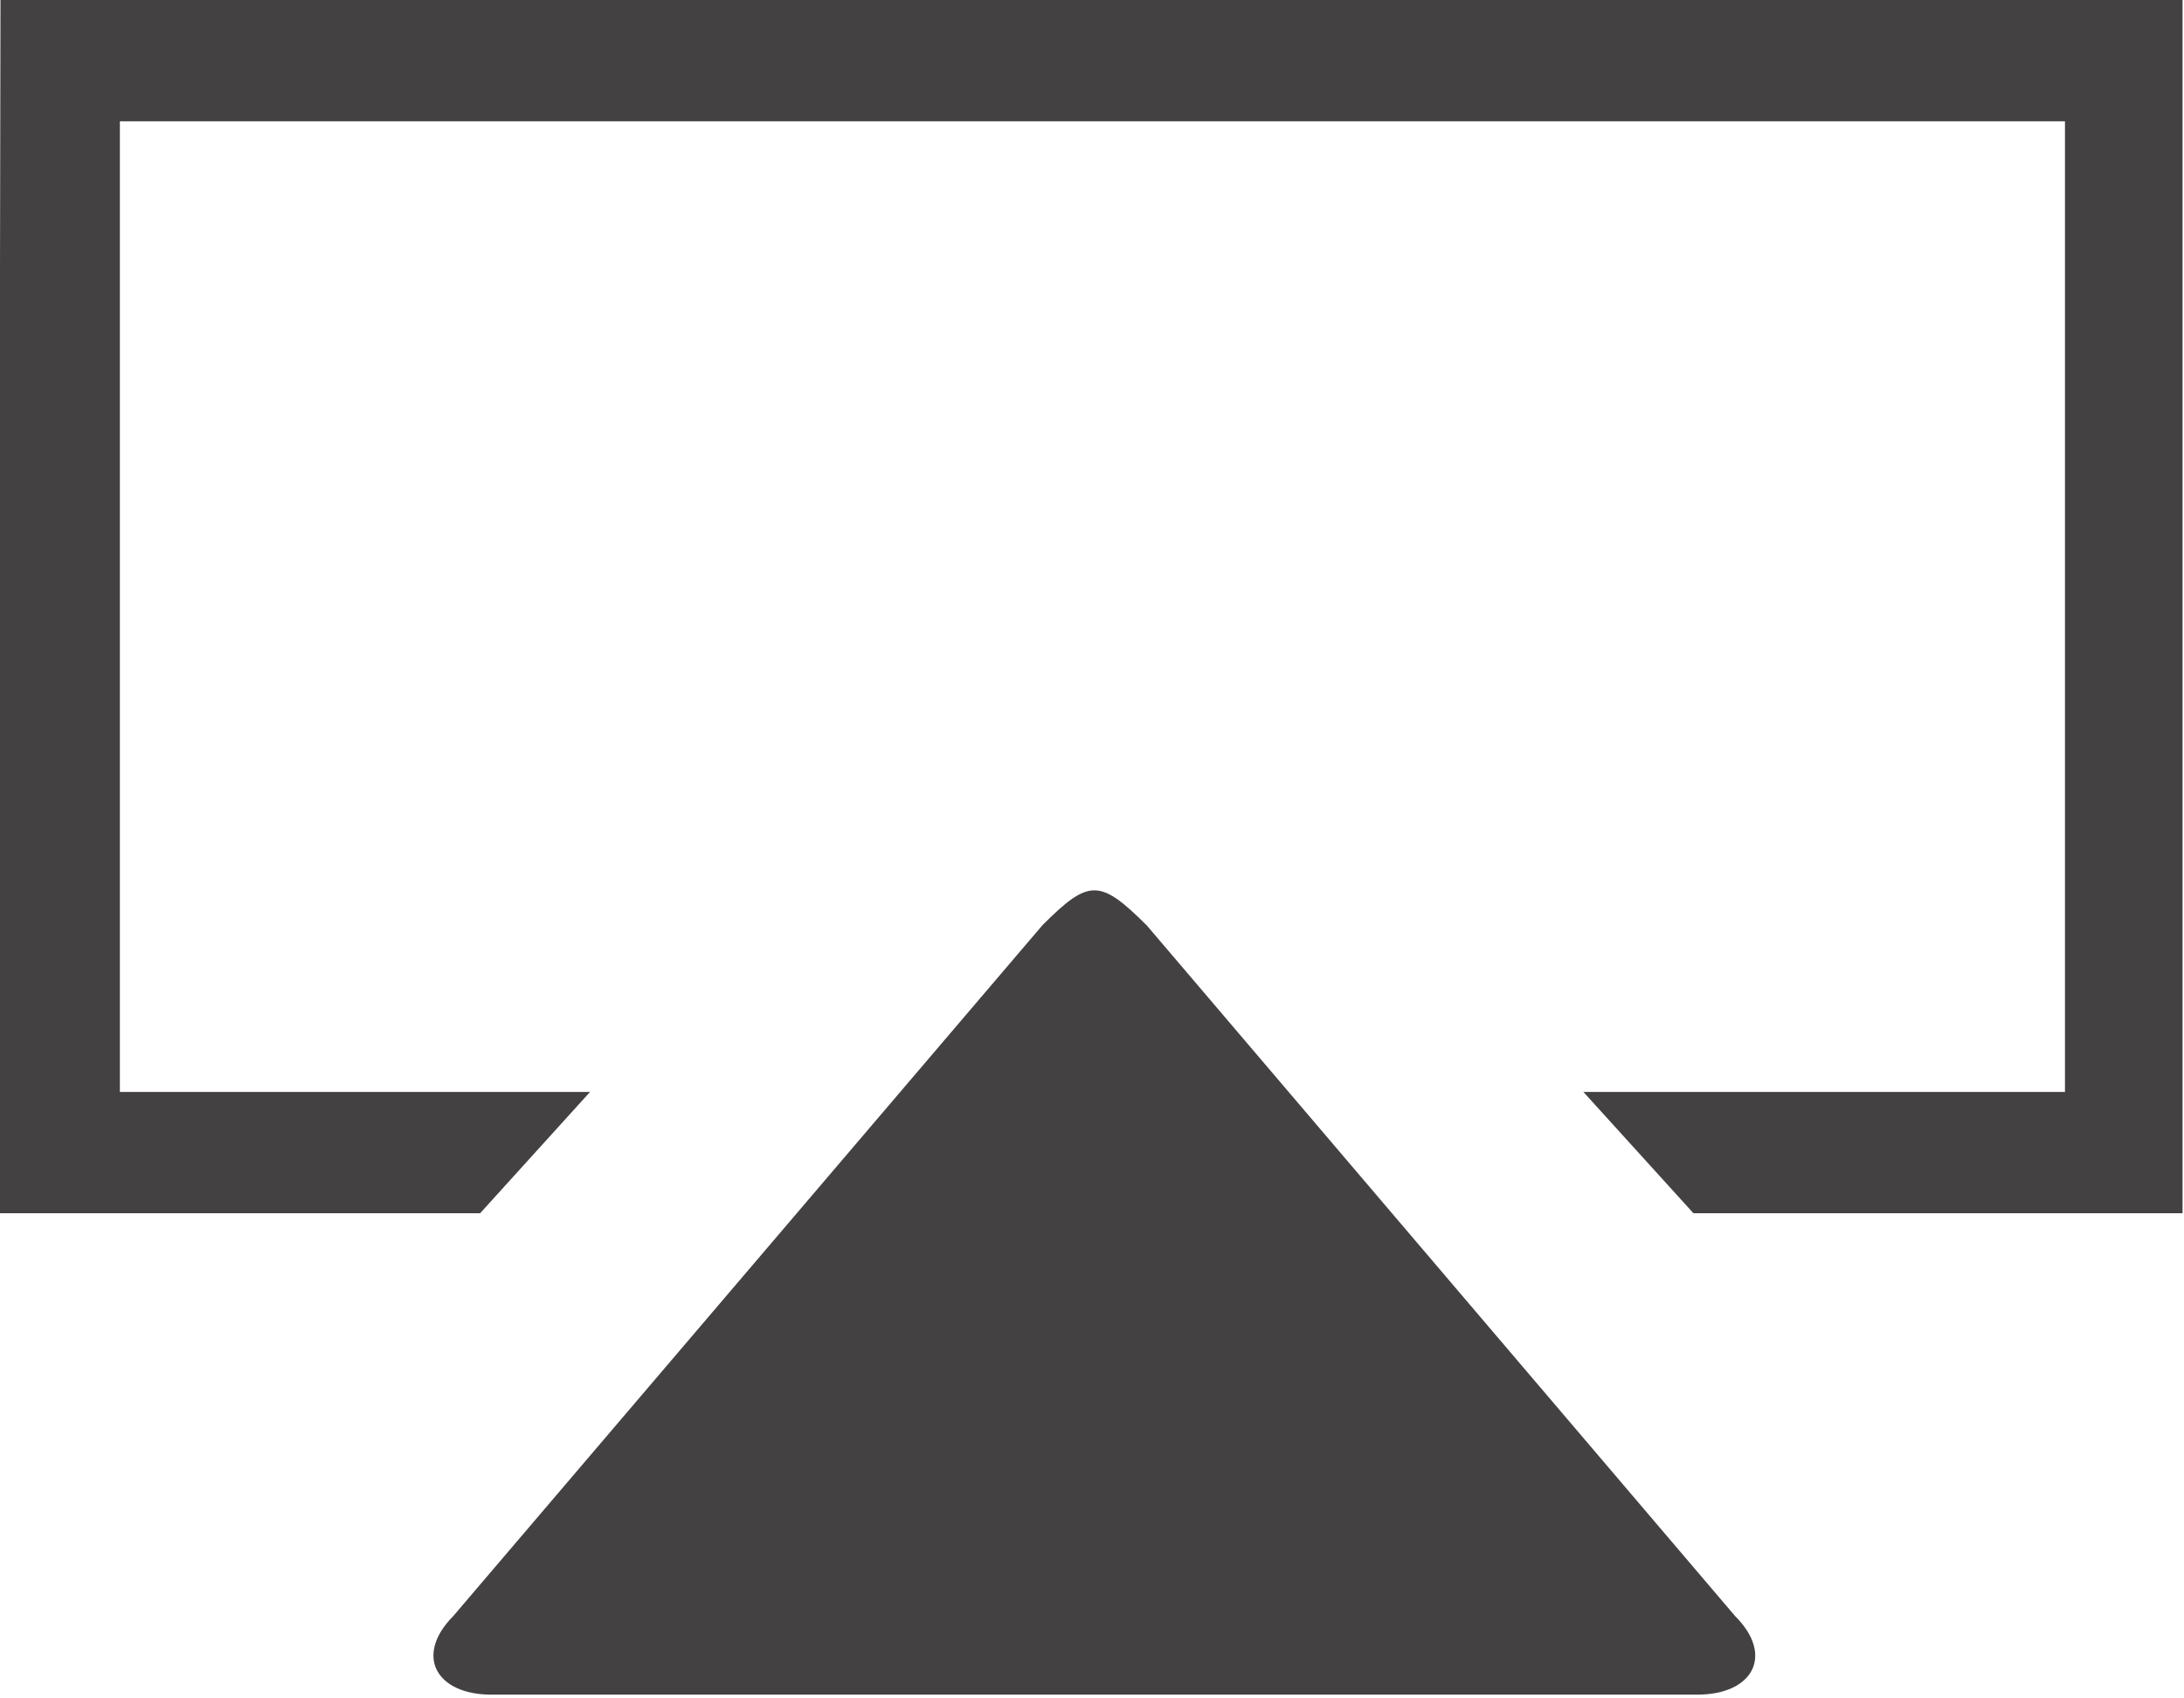 <?xml version="1.0" encoding="UTF-8"?>
<svg width="18px" height="14px" viewBox="0 0 18 14" version="1.1" xmlns="http://www.w3.org/2000/svg" xmlns:xlink="http://www.w3.org/1999/xlink">
    <title>icon-AirPlay</title>
    <g id="Symbols" stroke="none" stroke-width="1" fill="none" fill-rule="evenodd">
        <g id="Menubar-/-Light" transform="translate(-1151, -4)" fill="#444143">
            <g id="Menubar---Light">
                <path d="M1159.592,11.626 C1159.974,11.245 1160.063,11.241 1160.453,11.63 L1160.453,11.63 L1165.3,17.321 C1165.627,17.647 1165.445,17.969 1164.99,17.969 L1164.99,17.969 L1155.049,17.969 C1154.594,17.969 1154.413,17.647 1154.736,17.321 L1154.736,17.321 Z M1168.988,4 L1168.988,14.001 L1164.957,14.001 L1164.05,13.001 L1168.019,13.001 L1168.019,5 L1151.988,5 L1151.988,13.001 L1155.863,13.001 L1154.957,14.001 L1151,14.001 L1151,6.223 L1151.004,4 L1168.988,4 Z" id="icon-AirPlay"></path>
            </g>
        </g>
    </g>
</svg>